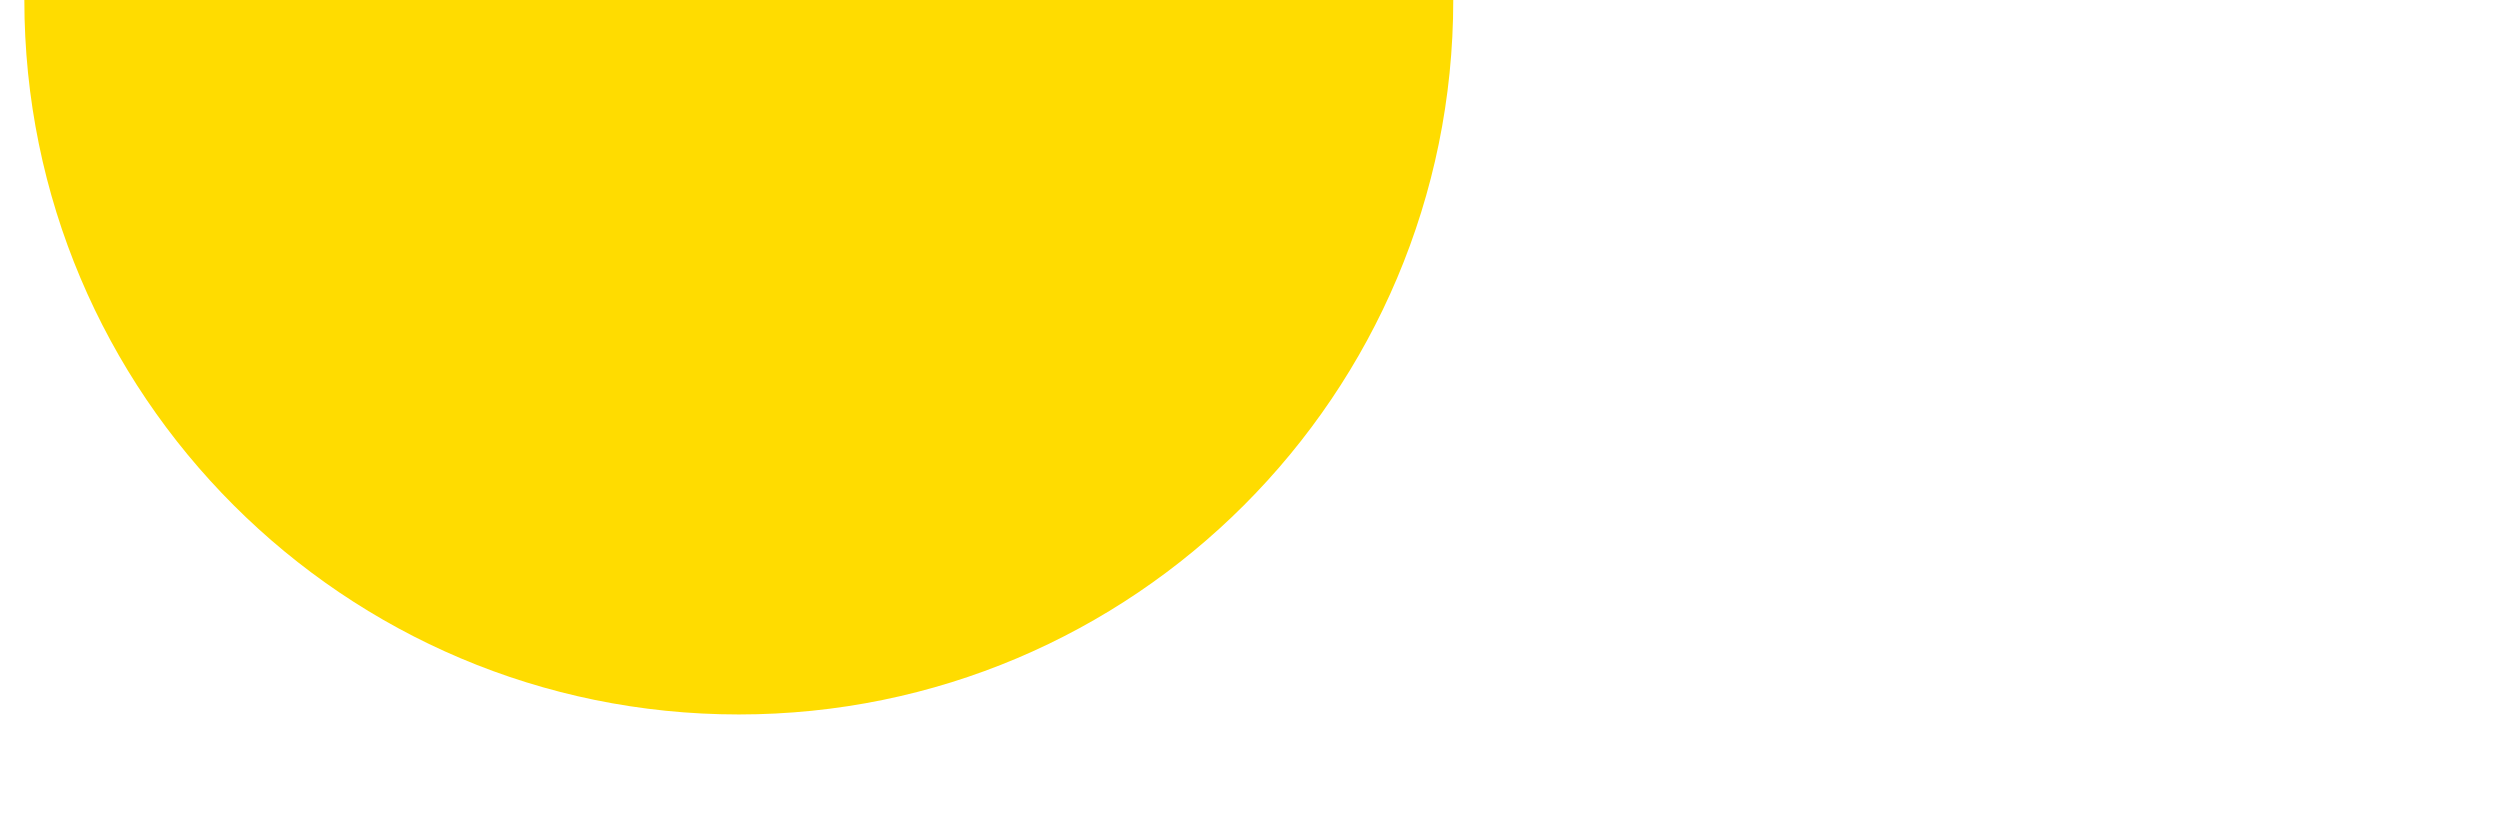 <?xml version="1.0" encoding="utf-8"?>
<!-- Generator: Adobe Illustrator 17.1.0, SVG Export Plug-In . SVG Version: 6.00 Build 0)  -->
<!DOCTYPE svg PUBLIC "-//W3C//DTD SVG 1.1//EN" "http://www.w3.org/Graphics/SVG/1.1/DTD/svg11.dtd">
<svg version="1.1" id="Layer_1" xmlns="http://www.w3.org/2000/svg" xmlns:xlink="http://www.w3.org/1999/xlink" x="0px" y="0px"
	 width="2300px" height="770.9px" viewBox="0 0 2300 770.9" enable-background="new 0 0 2300 770.9" xml:space="preserve">
<path fill="#FFDC00" d="M1337,0c0,363-294.3,657.3-657.3,657.3S22.4,363,22.4,0"/>
</svg>
